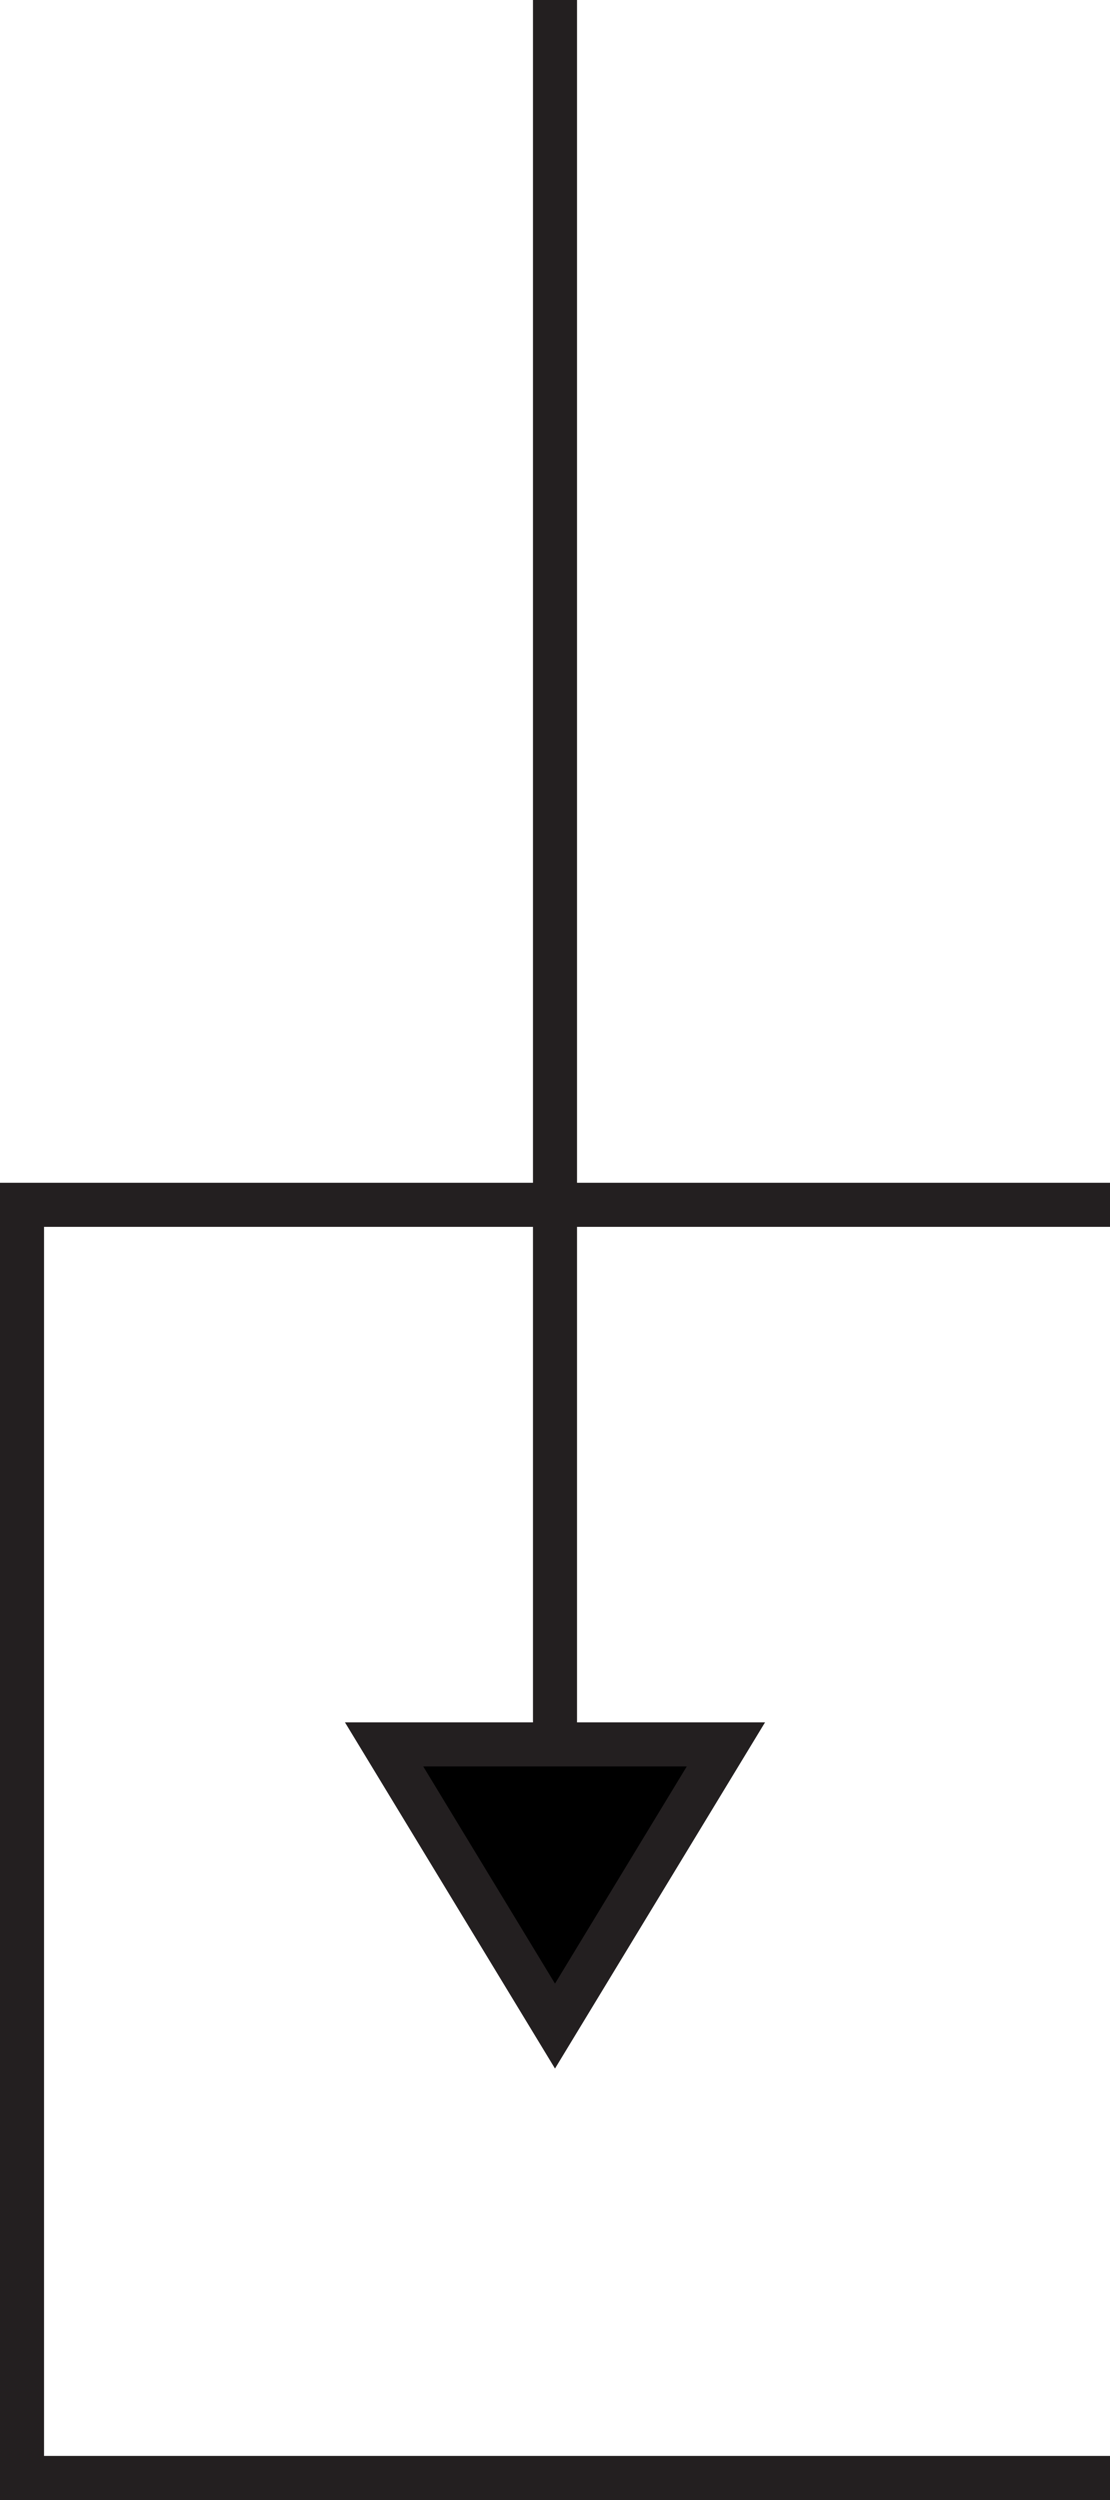 <svg xmlns="http://www.w3.org/2000/svg" viewBox="0 0 25.2 56.71">
    <title>arrow</title>
    <g id="Layer_2" data-name="Layer 2">
        <g id="Layer_5" data-name="Layer 5">
            <line x1="12.6" x2="12.6" y2="45.96" fill="none" stroke="#231f20" stroke-miterlimit="10"/>
            <polygon points="16.48 39.57 8.72 39.57 12.6 45.96 16.48 39.57" stroke="#231f20" stroke-miterlimit="10"/>
            <rect x="0.5" y="27.33" width="26.2" height="28.88" fill="none" stroke="#231f20" stroke-miterlimit="10"/>
        </g>
    </g>
</svg>